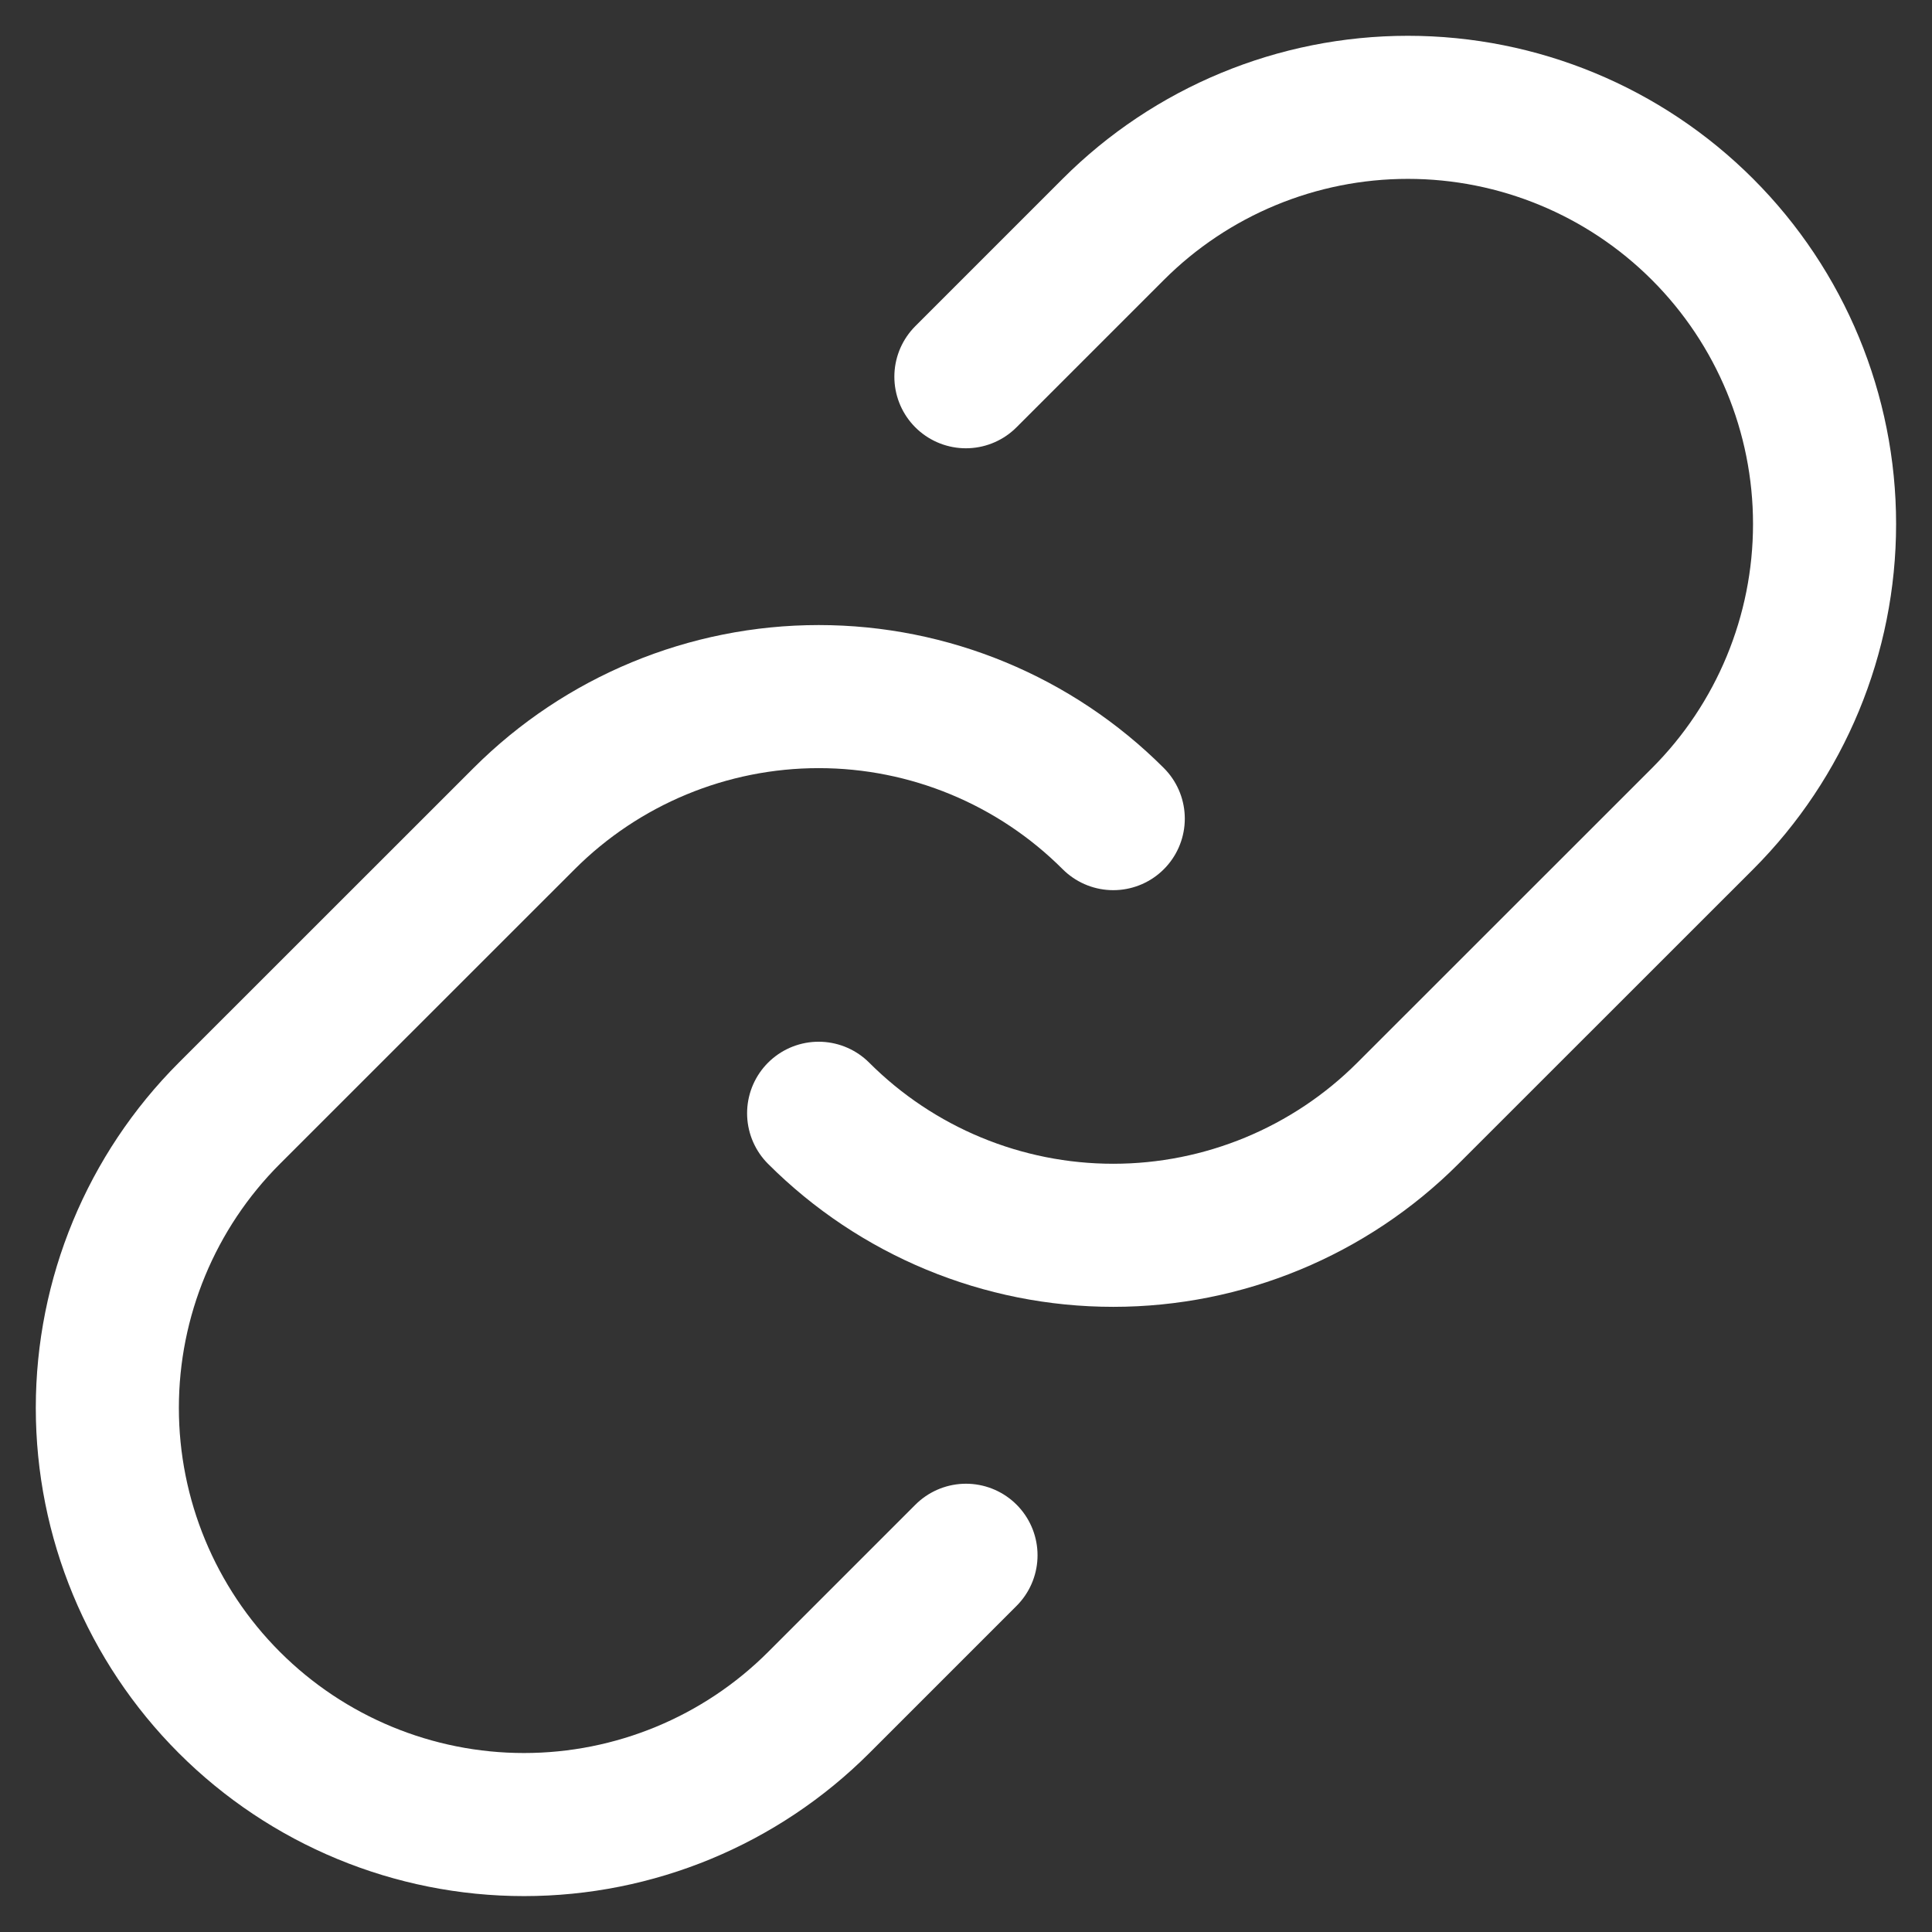 <svg width="18" height="18" viewBox="0 0 18 18" fill="none" xmlns="http://www.w3.org/2000/svg">
<rect x="0" y="0" width="18" height="18" fill="#333333" stroke="none"/>
<path d="M10.372 7.627C9.644 6.899 8.657 6.49 7.628 6.49C6.598 6.49 5.611 6.899 4.883 7.627L2.137 10.372C1.409 11.1 1 12.087 1 13.117C1 14.146 1.409 15.134 2.137 15.862C2.865 16.59 3.853 16.999 4.882 16.999C5.912 16.999 6.9 16.59 7.628 15.862L9 14.49" stroke="white" stroke-width="1.333" stroke-linecap="round" stroke-linejoin="round"/>
<path d="M7.627 10.372C8.355 11.1 9.342 11.509 10.372 11.509C11.401 11.509 12.389 11.1 13.117 10.372L15.862 7.628C16.59 6.9 16.999 5.912 16.999 4.882C16.999 3.853 16.59 2.865 15.862 2.137C15.134 1.409 14.147 1 13.117 1C12.087 1 11.1 1.409 10.372 2.137L8.999 3.51" stroke="white" stroke-width="1.333" stroke-linecap="round" stroke-linejoin="round"/>
</svg>
